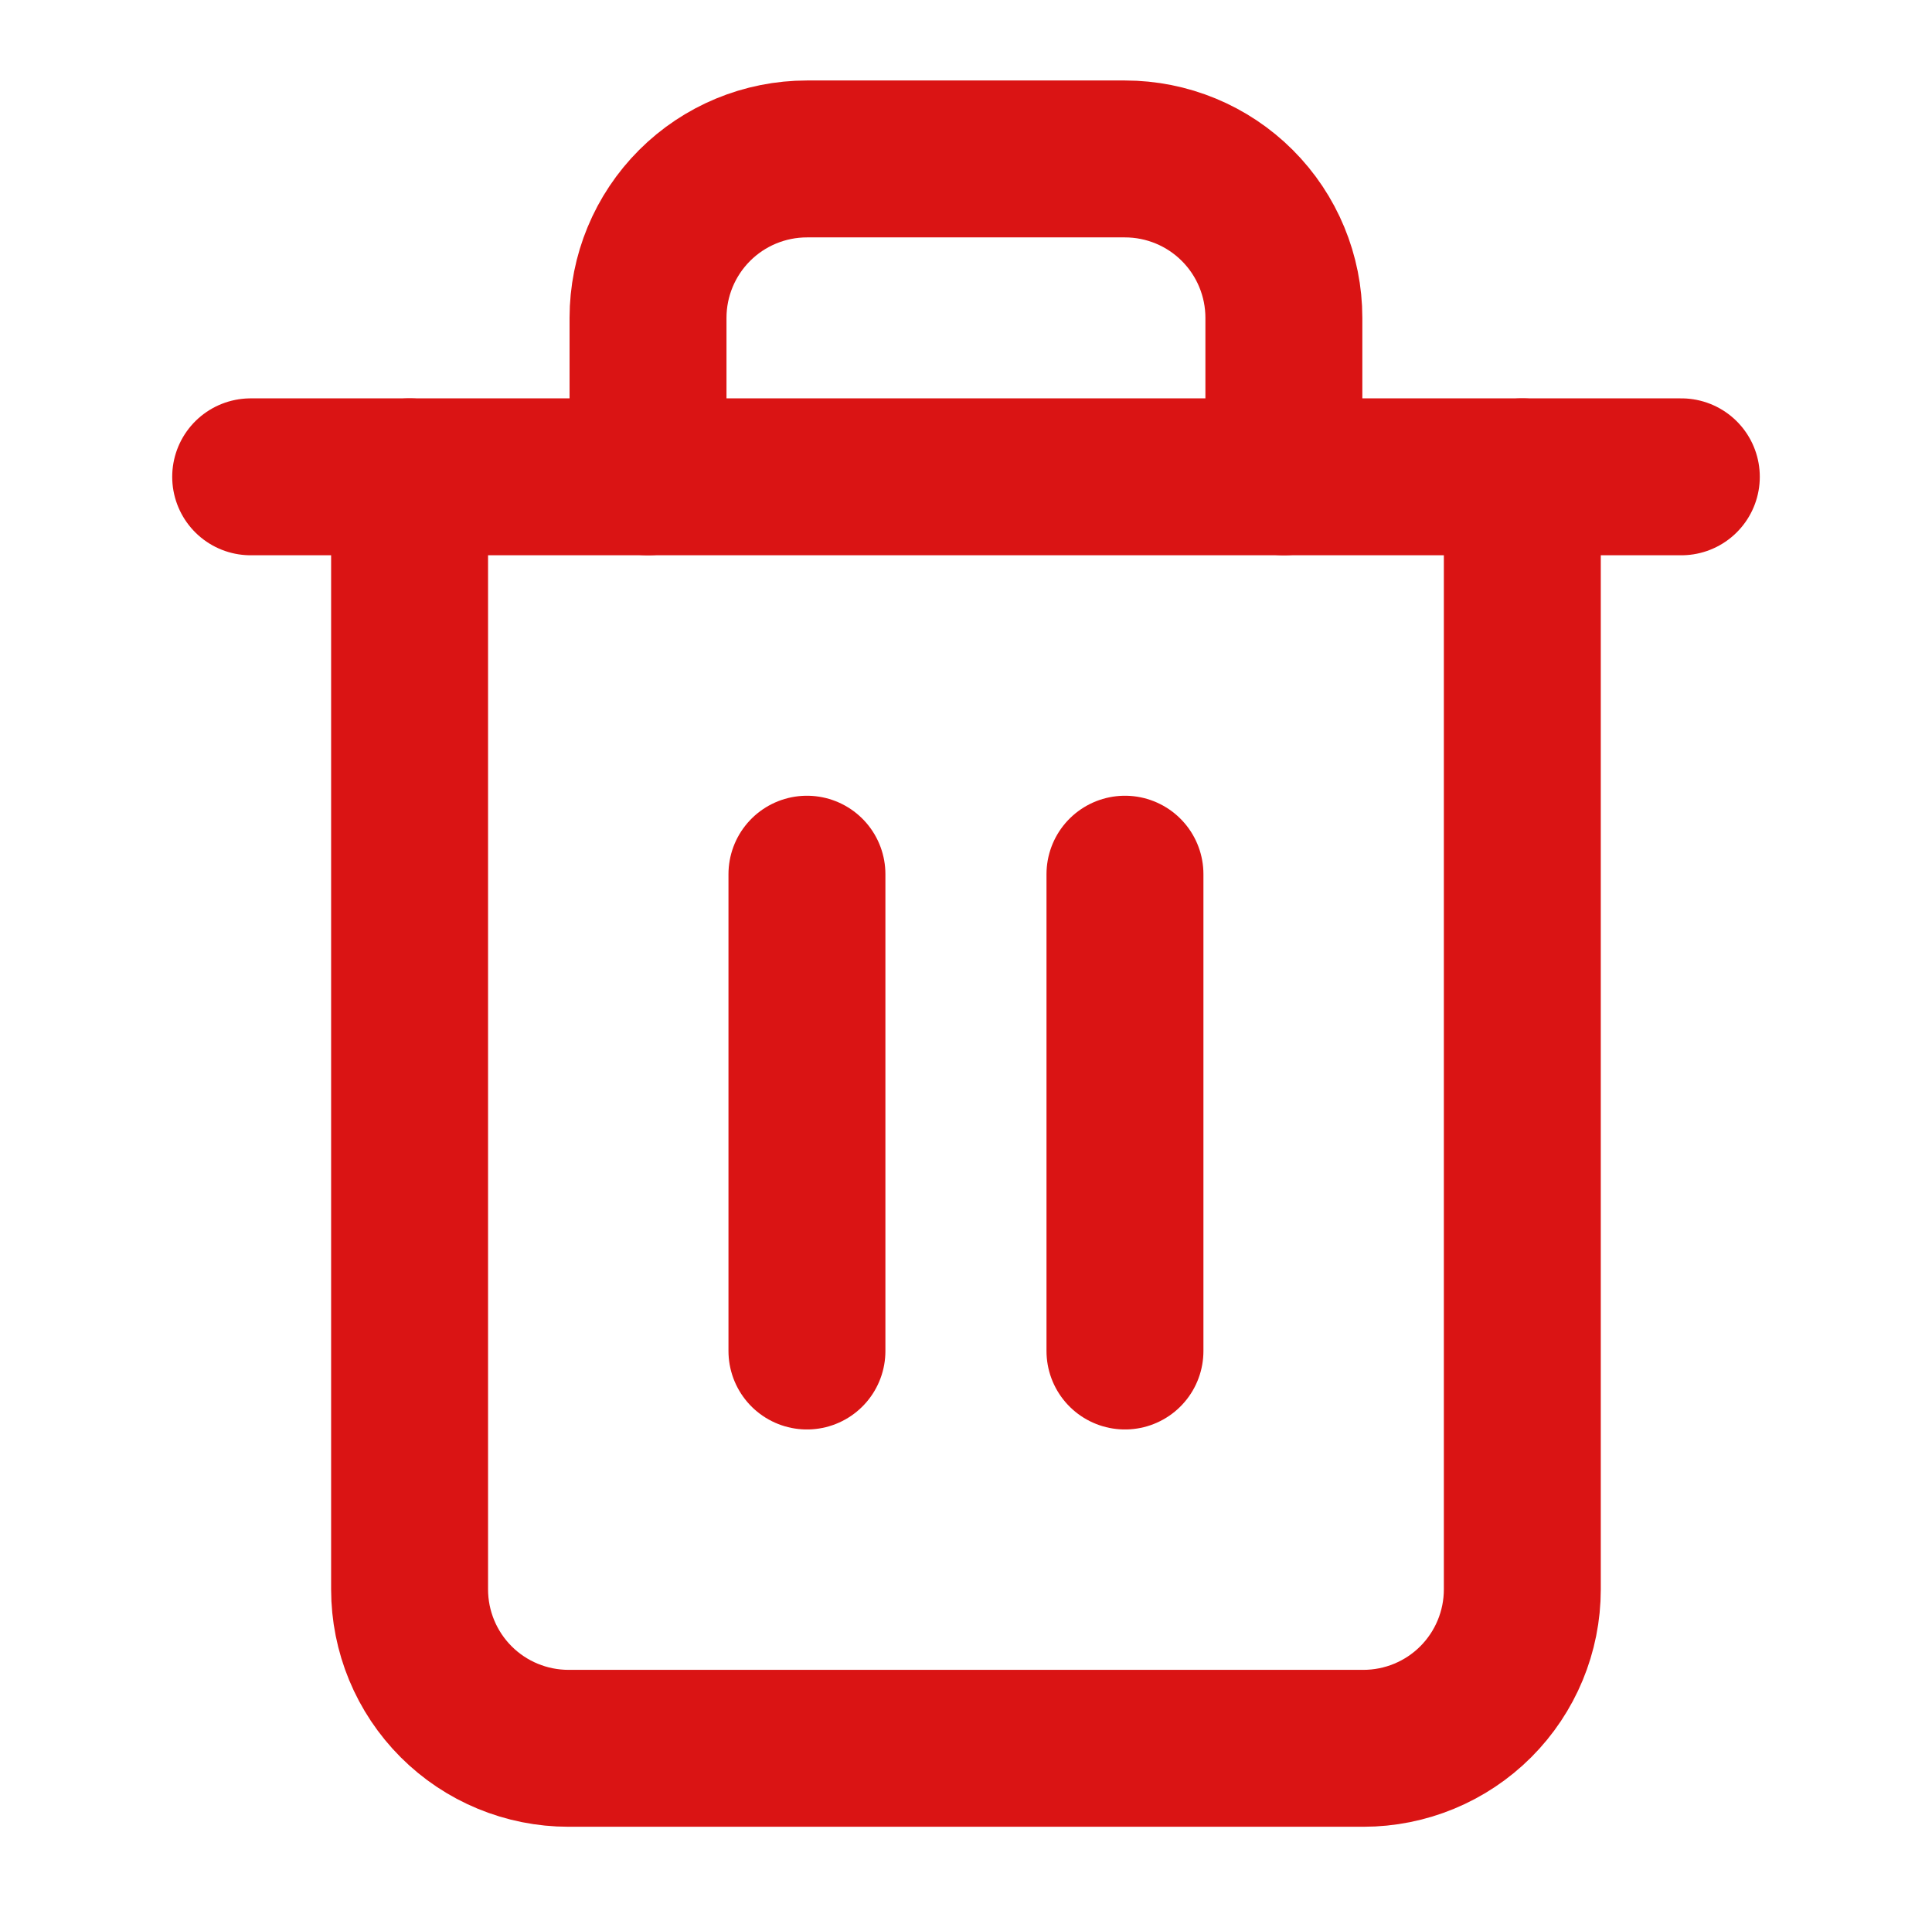 <svg width="79" height="78" viewBox="0 0 79 78" fill="none" xmlns="http://www.w3.org/2000/svg">
<path d="M10.25 19.5H16.75H68.75" stroke="#DA1414" stroke-width="6.417" stroke-linecap="round" stroke-linejoin="round"/>
<path d="M62.248 19.5V64.999C62.248 66.723 61.563 68.377 60.344 69.596C59.125 70.815 57.472 71.499 55.748 71.499H23.248C21.524 71.499 19.871 70.815 18.652 69.596C17.433 68.377 16.748 66.723 16.748 64.999V19.5M26.498 19.5V12.999C26.498 11.276 27.183 9.622 28.402 8.403C29.621 7.184 31.274 6.5 32.998 6.5H45.998C47.722 6.5 49.375 7.184 50.594 8.403C51.813 9.622 52.498 11.276 52.498 12.999V19.5" stroke="#DA1414" stroke-width="6.417" stroke-linecap="round" stroke-linejoin="round"/>
<path d="M32.996 35.751V55.251" stroke="#DA1414" stroke-width="6.417" stroke-linecap="round" stroke-linejoin="round"/>
<path d="M46 35.751V55.251" stroke="#DA1414" stroke-width="6.417" stroke-linecap="round" stroke-linejoin="round"/>
</svg>
